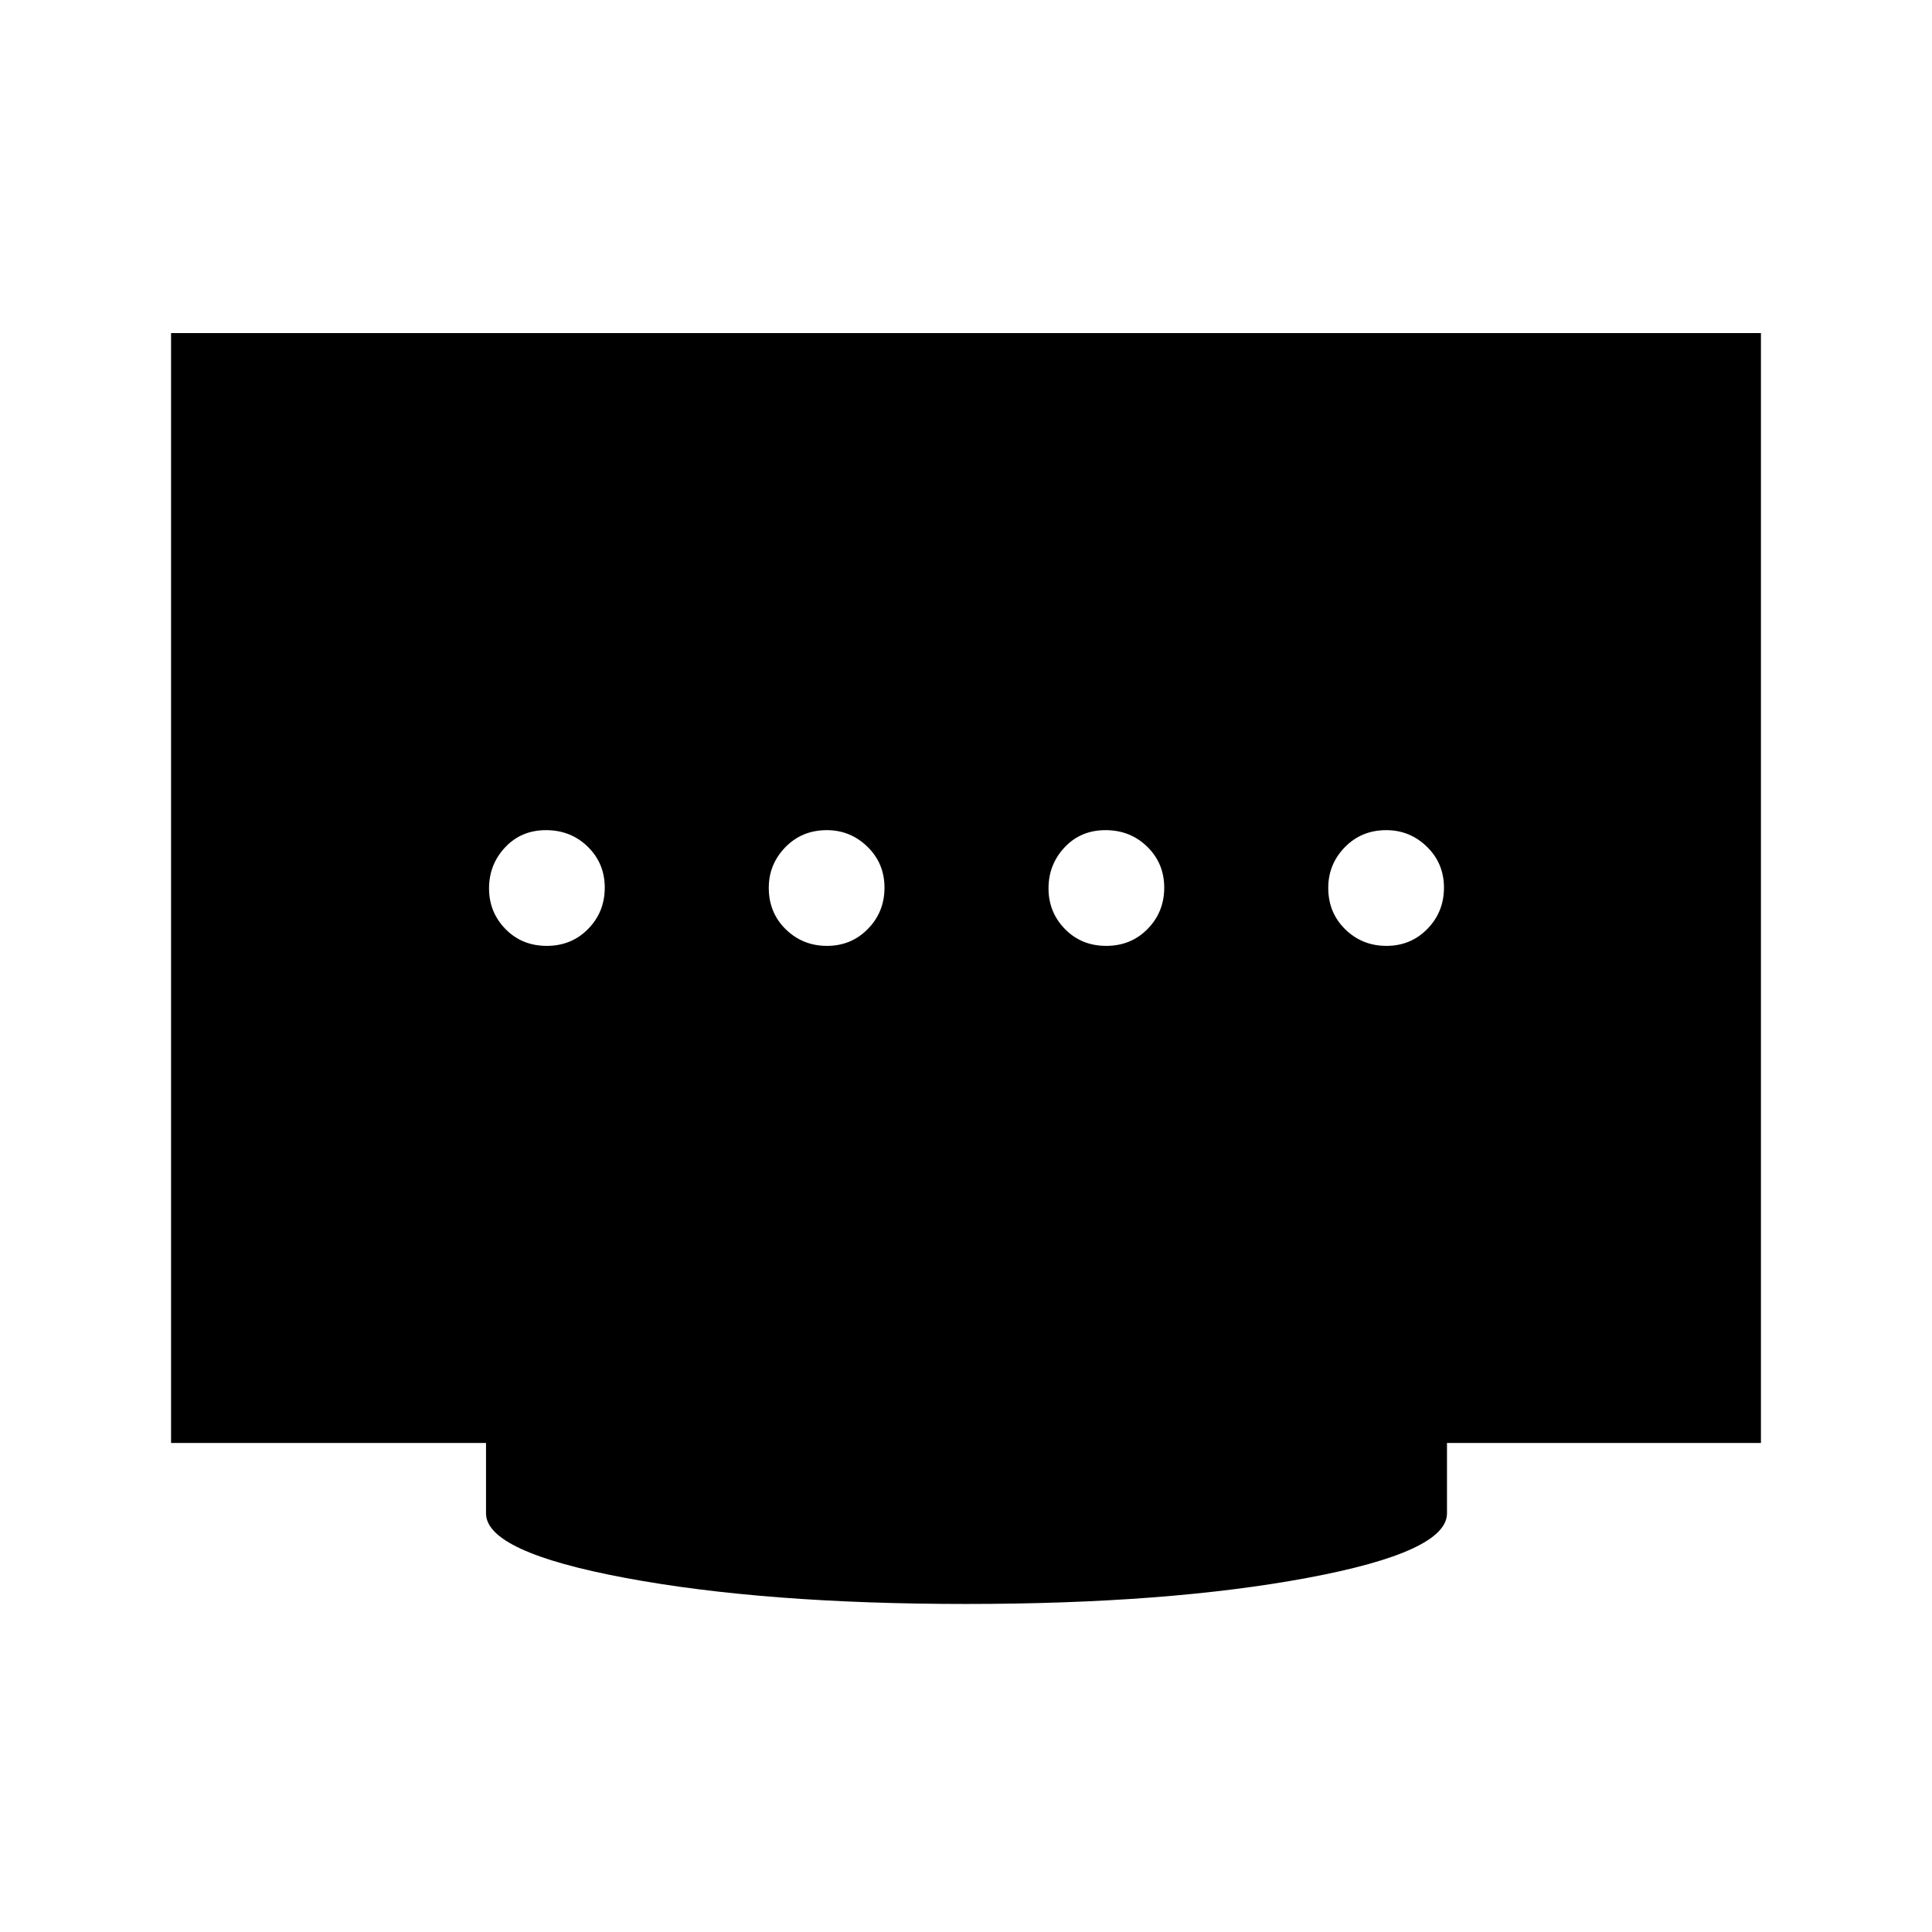 <svg xmlns="http://www.w3.org/2000/svg" height="48" viewBox="0 96 960 960" width="48"><path d="M410.925 566q12.075 0 20.325-8.425 8.25-8.426 8.25-20.5 0-12.075-8.463-20.325t-20.212-8.25q-12.325 0-20.575 8.463T382 537.175q0 12.325 8.425 20.575 8.426 8.25 20.5 8.25Zm-139.25 0q12.325 0 20.575-8.425 8.25-8.426 8.25-20.5 0-12.075-8.425-20.325-8.426-8.25-20.75-8.25-12.325 0-20.325 8.535t-8 20.39q0 11.856 8.175 20.216 8.176 8.359 20.5 8.359Zm278 0q12.325 0 20.575-8.425 8.25-8.426 8.25-20.5 0-12.075-8.425-20.325-8.426-8.25-20.75-8.25-12.325 0-20.325 8.535t-8 20.39q0 11.856 8.175 20.216 8.176 8.359 20.5 8.359Zm139.25 0q12.075 0 20.325-8.425 8.25-8.426 8.25-20.5 0-12.075-8.463-20.325t-20.212-8.25q-12.325 0-20.575 8.463T660 537.175q0 12.325 8.425 20.575 8.426 8.25 20.5 8.25ZM480 893q-100 0-169.25-12.94T241.5 848v-35H85V261.5h790V813H719v35q0 19.12-69.5 32.06Q580 893 480 893Z"/></svg>